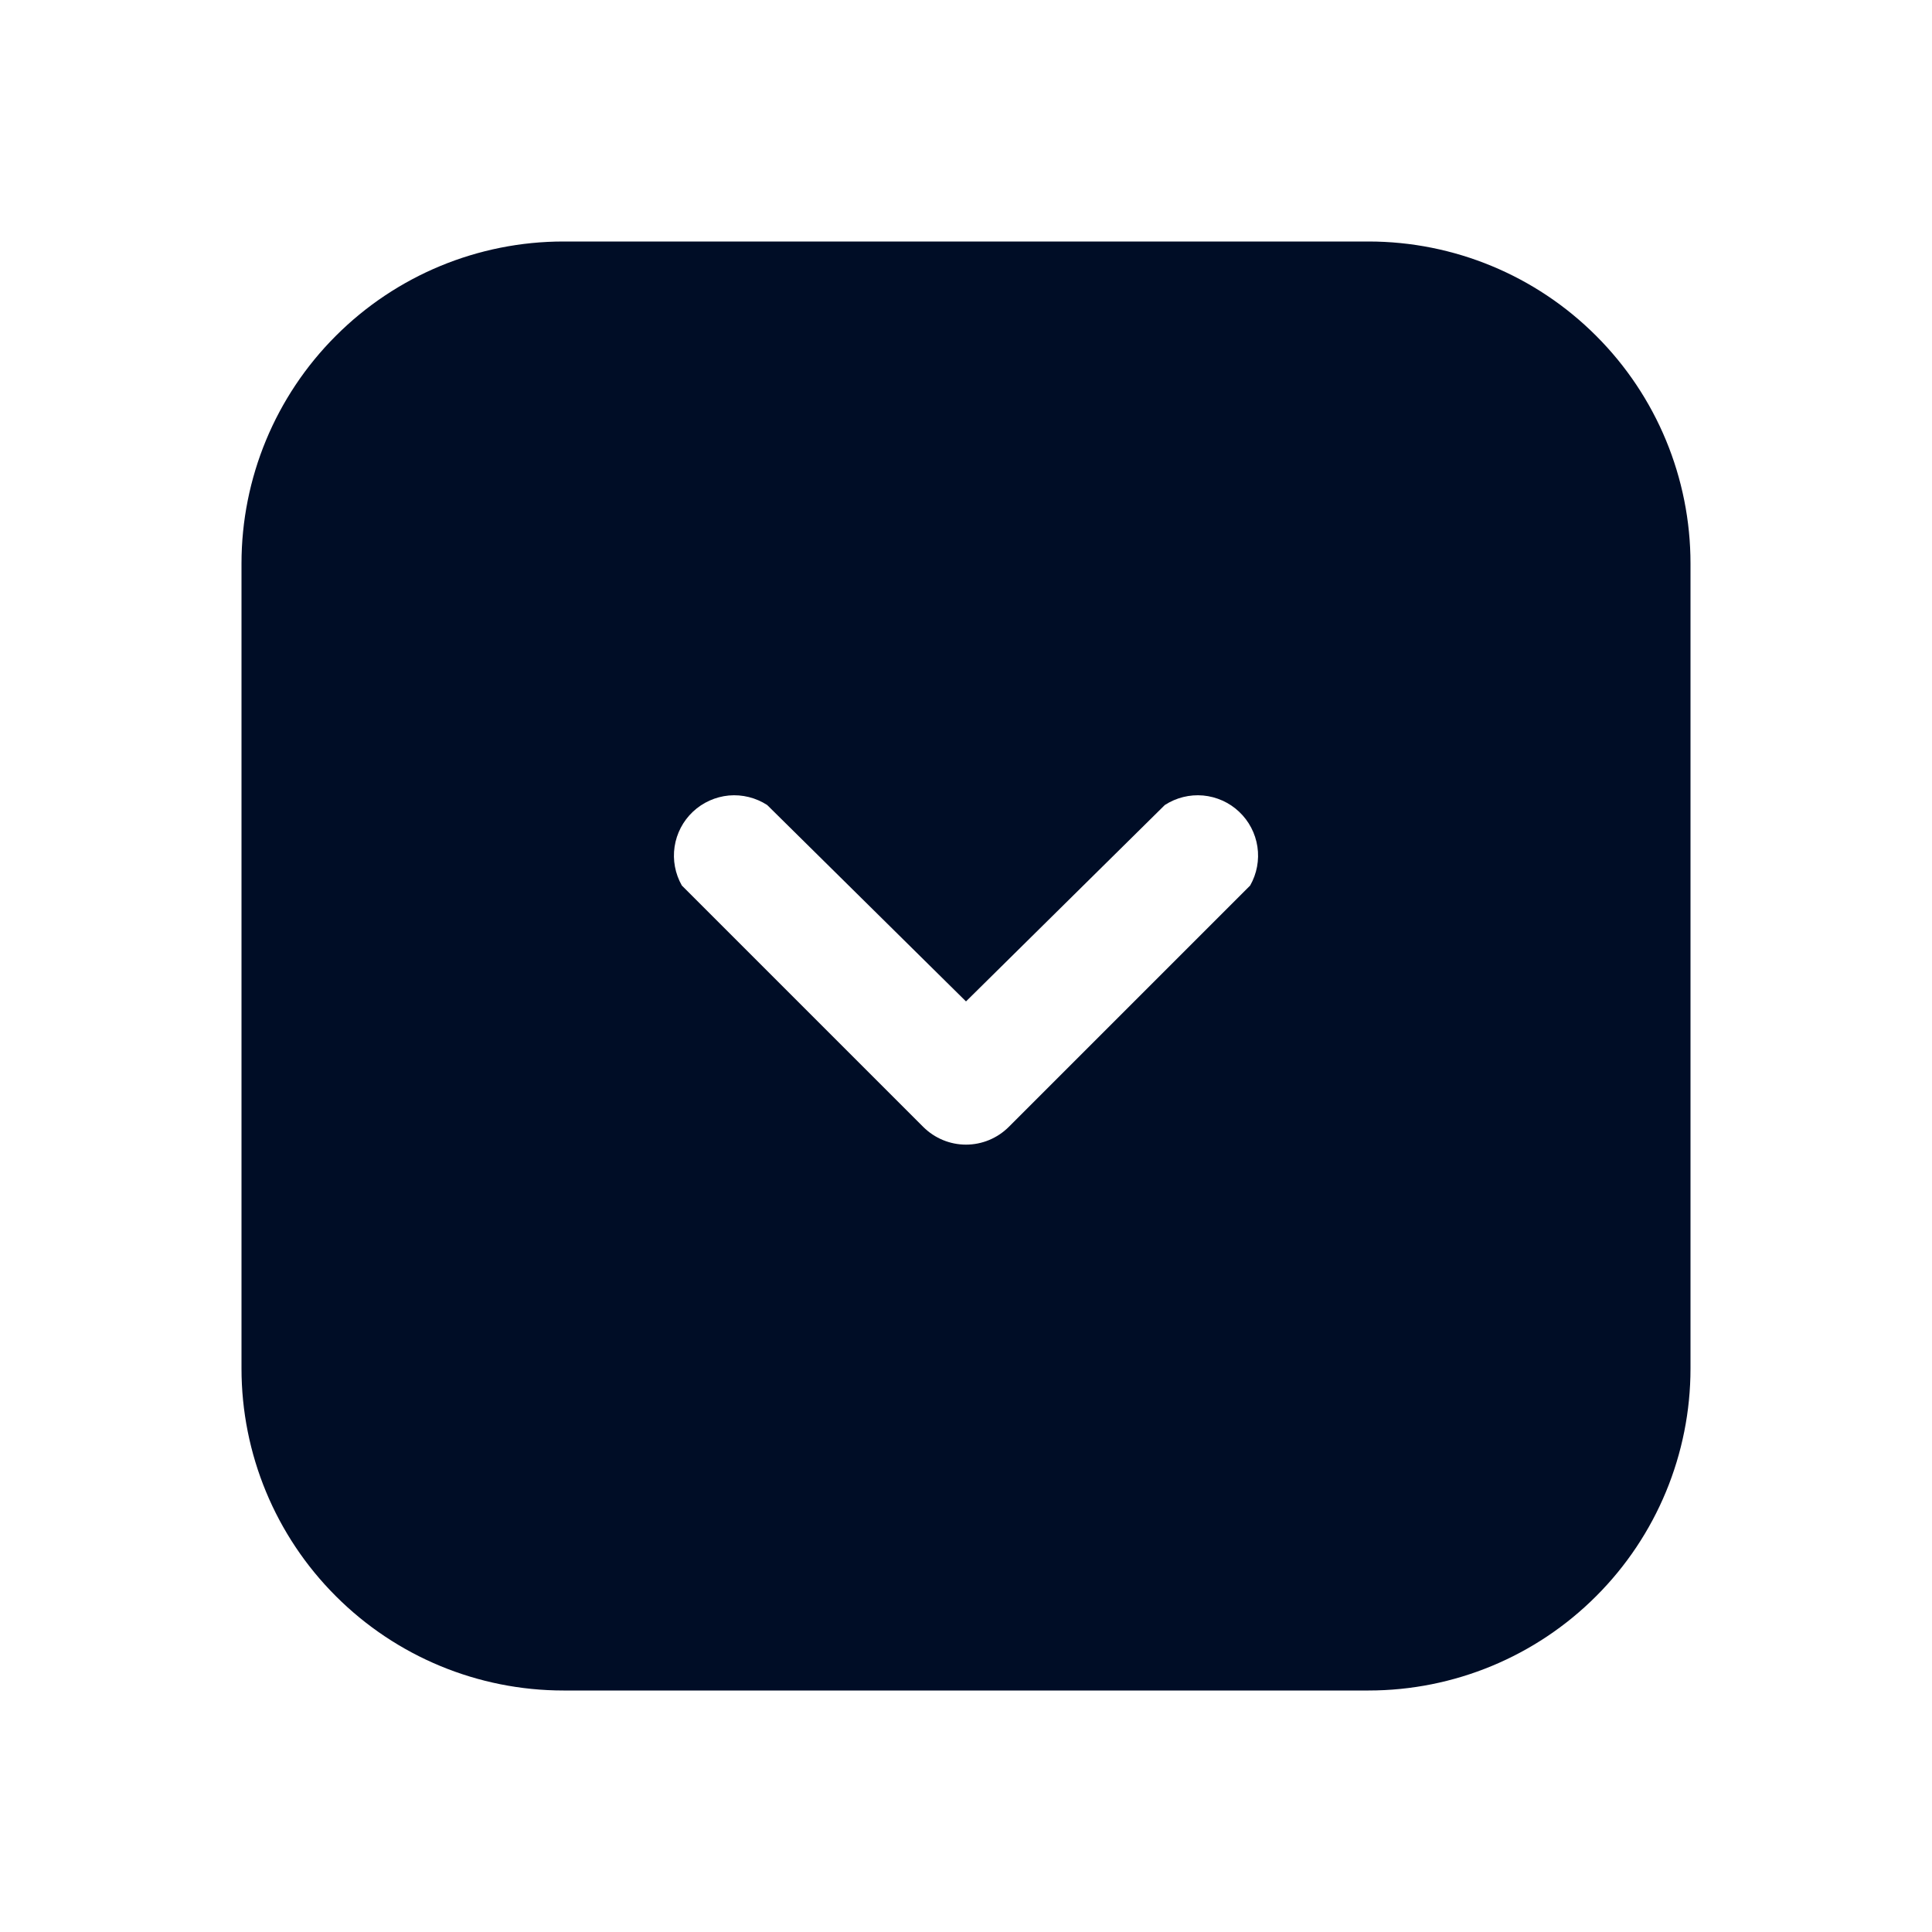 <svg width="24" height="24" viewBox="0 0 24 24" fill="none" xmlns="http://www.w3.org/2000/svg">
<path d="M17 3H7C5.939 3 4.922 3.421 4.172 4.172C3.421 4.922 3 5.939 3 7V17C3 18.061 3.421 19.078 4.172 19.828C4.922 20.579 5.939 21 7 21H17C18.061 21 19.078 20.579 19.828 19.828C20.579 19.078 21 18.061 21 17V7C21 5.939 20.579 4.922 19.828 4.172C19.078 3.421 18.061 3 17 3ZM15.53 11L12.53 14C12.389 14.14 12.199 14.219 12 14.219C11.801 14.219 11.611 14.14 11.47 14L8.47 11C8.387 10.854 8.355 10.684 8.38 10.518C8.405 10.352 8.485 10.199 8.607 10.084C8.73 9.968 8.887 9.898 9.054 9.882C9.221 9.867 9.389 9.909 9.53 10L12 12.44L14.47 10C14.611 9.909 14.778 9.867 14.946 9.882C15.113 9.898 15.271 9.968 15.393 10.084C15.515 10.199 15.595 10.352 15.62 10.518C15.645 10.684 15.613 10.854 15.53 11Z" fill="#000D26"/>
</svg>
